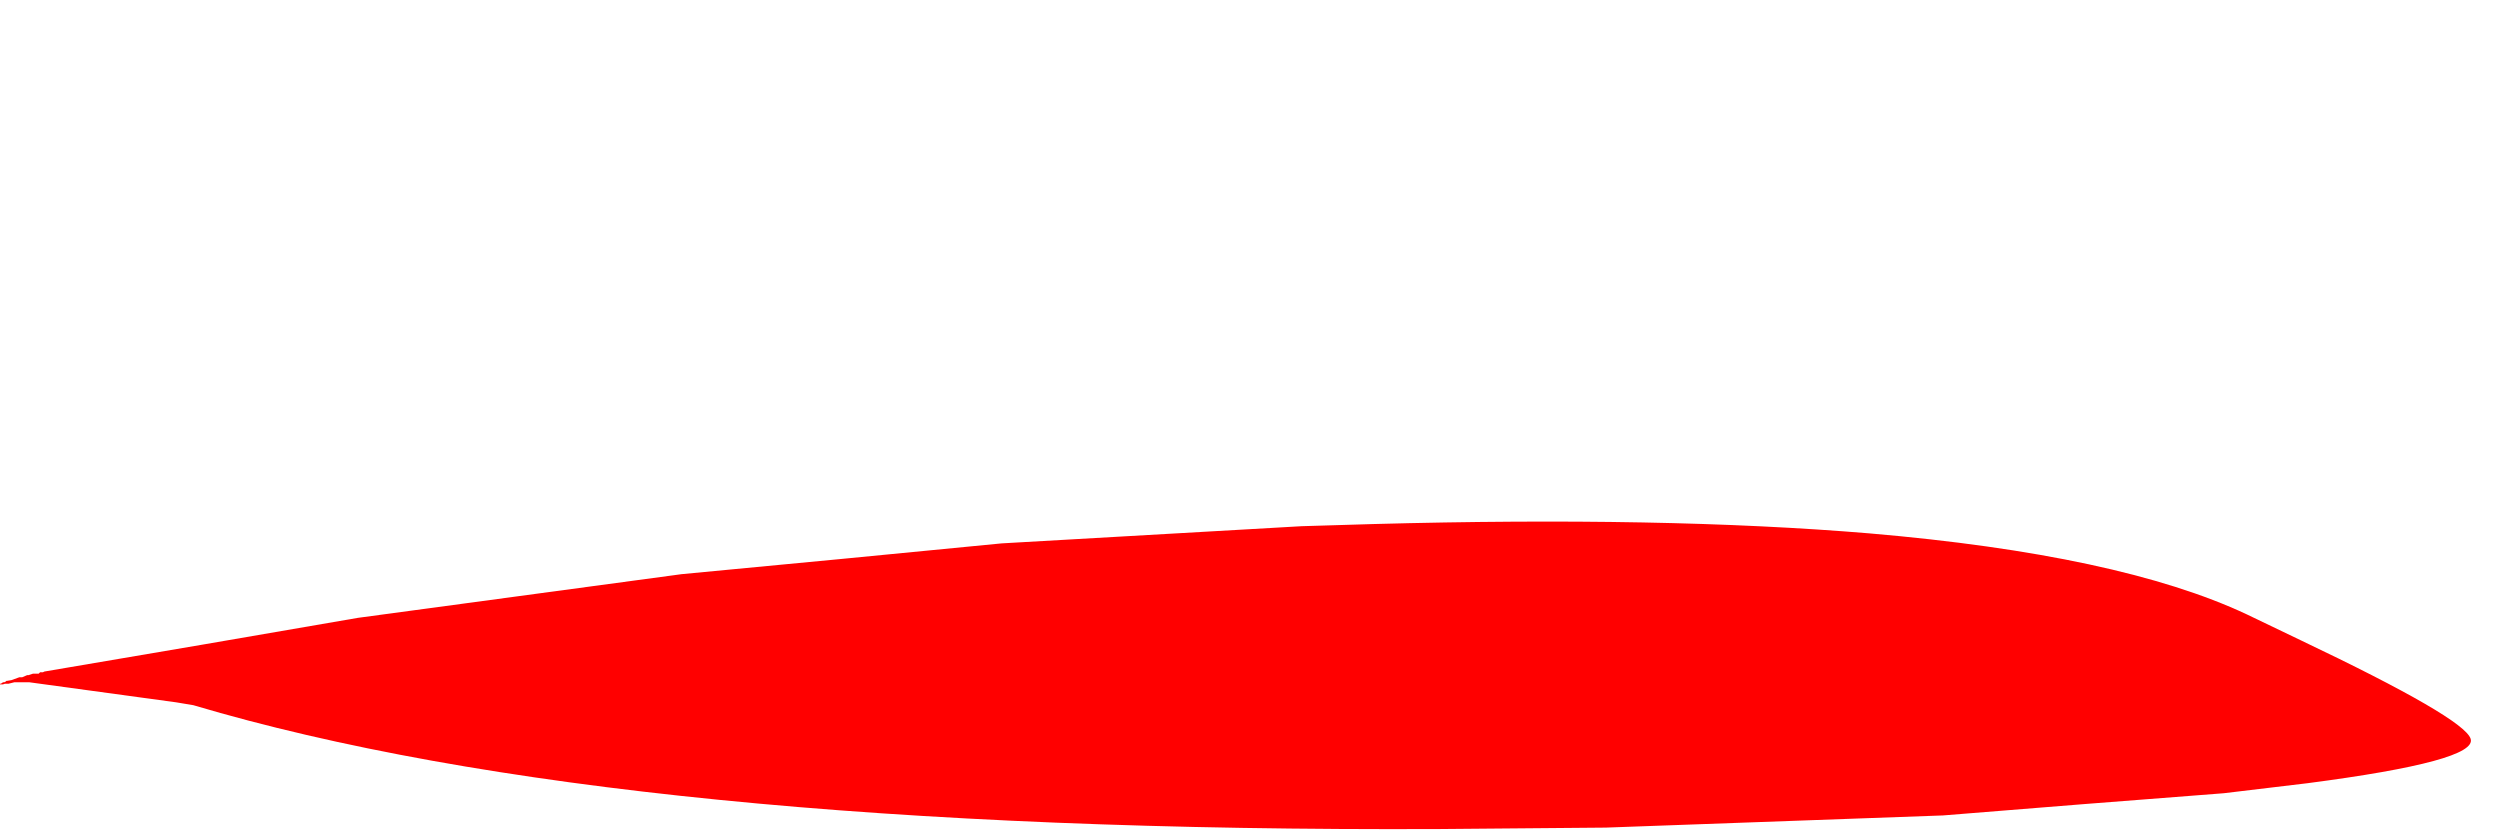<?xml version="1.0" encoding="UTF-8" standalone="no"?>
<svg xmlns:xlink="http://www.w3.org/1999/xlink" height="57.95px" width="174.6px" xmlns="http://www.w3.org/2000/svg">
  <g transform="matrix(1.0, 0.0, 0.0, 1.0, -69.2, 57.85)">
    <path d="M69.2 -10.1 L69.2 -10.1 69.2 -10.05 69.4 -10.05 69.4 -10.05 69.55 -10.1 69.6 -10.1 69.8 -10.1 70.2 -10.2 70.45 -10.2 70.95 -10.2 71.25 -10.2 81.5 -8.8 82.7 -8.6 Q112.65 0.3 169.75 0.05 L181.35 -0.05 204.9 -0.9 Q214.7 -1.7 224.5 -2.45 227.45 -2.8 230.35 -3.15 242.25 -4.7 241.75 -6.25 241.3 -7.7 229.85 -13.15 L226.1 -14.95 Q217.25 -19.1 199.75 -20.6 185.35 -21.8 165.1 -21.25 L160.1 -21.1 Q149.6 -20.5 139.15 -19.9 127.95 -18.8 116.8 -17.75 L94.2 -14.7 Q83.25 -12.8 72.3 -10.95 L72.2 -10.9 72.0 -10.9 71.9 -10.8 71.7 -10.8 71.5 -10.8 71.2 -10.7 71.1 -10.7 70.75 -10.55 70.75 -10.55 70.55 -10.55 70.55 -10.55 70.0 -10.35 69.7 -10.3 69.65 -10.3 69.6 -10.25 69.5 -10.2 69.4 -10.2 69.35 -10.15 69.25 -10.1 69.2 -10.1" fill="#ff0000" fill-rule="evenodd" stroke="none">
      <animate attributeName="fill" dur="2s" repeatCount="indefinite" values="#ff0000;#ff0001"/>
      <animate attributeName="fill-opacity" dur="2s" repeatCount="indefinite" values="1.0;1.0"/>
      <animate attributeName="d" dur="2s" repeatCount="indefinite" values="M69.2 -10.1 L69.2 -10.1 69.2 -10.05 69.4 -10.05 69.4 -10.05 69.55 -10.1 69.6 -10.1 69.8 -10.1 70.2 -10.2 70.45 -10.2 70.95 -10.2 71.25 -10.2 81.5 -8.8 82.7 -8.6 Q112.65 0.3 169.75 0.05 L181.35 -0.05 204.9 -0.9 Q214.7 -1.7 224.5 -2.45 227.45 -2.8 230.35 -3.15 242.25 -4.7 241.75 -6.25 241.3 -7.7 229.85 -13.15 L226.1 -14.95 Q217.25 -19.1 199.75 -20.6 185.35 -21.8 165.1 -21.25 L160.1 -21.1 Q149.6 -20.5 139.15 -19.9 127.95 -18.8 116.8 -17.75 L94.2 -14.7 Q83.25 -12.8 72.3 -10.95 L72.2 -10.9 72.0 -10.9 71.9 -10.8 71.7 -10.8 71.5 -10.8 71.2 -10.7 71.1 -10.7 70.75 -10.55 70.75 -10.55 70.55 -10.55 70.55 -10.55 70.0 -10.35 69.7 -10.3 69.65 -10.3 69.6 -10.25 69.5 -10.2 69.4 -10.2 69.35 -10.15 69.25 -10.1 69.2 -10.1;M69.2 -10.1 L69.4 -10.05 69.4 -10.05 69.55 -10.1 69.65 -10.1 69.75 -10.1 69.8 -10.1 70.0 -10.1 70.45 -10.2 70.75 -10.2 71.25 -10.2 71.55 -10.2 82.7 -8.6 83.95 -8.2 Q116.7 1.2 178.95 -0.05 L191.9 -0.45 217.35 -2.4 Q232.55 -4.1 239.0 -6.6 243.6 -8.35 243.75 -10.5 244.2 -16.6 240.7 -22.2 237.15 -27.85 229.5 -33.0 L225.6 -35.55 Q212.3 -44.1 198.5 -49.7 178.0 -58.05 160.9 -57.85 L155.0 -57.5 Q144.9 -56.45 133.8 -50.7 125.65 -46.5 113.8 -37.8 L93.75 -23.15 Q82.05 -15.1 72.4 -11.05 L72.3 -10.95 72.2 -10.9 72.0 -10.9 71.9 -10.8 71.7 -10.8 71.3 -10.7 71.2 -10.7 70.8 -10.55 70.75 -10.55 70.65 -10.55 70.55 -10.55 70.0 -10.35 69.7 -10.3 69.65 -10.3 69.6 -10.25 69.5 -10.2 69.4 -10.2 69.35 -10.15 69.25 -10.1 69.2 -10.1"/>
    </path>
    <path d="M69.2 -10.1 L69.25 -10.1 69.35 -10.15 69.4 -10.2 69.5 -10.2 69.6 -10.25 69.65 -10.3 69.7 -10.3 70.0 -10.35 70.55 -10.55 70.55 -10.55 70.75 -10.55 70.75 -10.55 71.1 -10.7 71.2 -10.7 71.5 -10.8 71.7 -10.8 71.9 -10.8 72.0 -10.9 72.2 -10.9 72.3 -10.95 Q83.25 -12.8 94.2 -14.7 L116.8 -17.75 Q127.95 -18.8 139.15 -19.9 149.6 -20.5 160.1 -21.1 L165.1 -21.25 Q185.35 -21.8 199.75 -20.6 217.25 -19.1 226.1 -14.95 L229.85 -13.15 Q241.3 -7.7 241.75 -6.25 242.25 -4.7 230.35 -3.15 227.45 -2.8 224.5 -2.45 214.7 -1.7 204.9 -0.9 L181.35 -0.05 169.75 0.05 Q112.65 0.3 82.7 -8.6 L81.5 -8.8 71.25 -10.2 70.95 -10.2 70.45 -10.2 70.2 -10.2 69.8 -10.1 69.6 -10.1 69.55 -10.1 69.4 -10.05 69.4 -10.05 69.2 -10.05 69.2 -10.1 69.2 -10.1" fill="none" stroke="#000000" stroke-linecap="round" stroke-linejoin="round" stroke-opacity="0.0" stroke-width="1.0">
      <animate attributeName="stroke" dur="2s" repeatCount="indefinite" values="#000000;#000001"/>
      <animate attributeName="stroke-width" dur="2s" repeatCount="indefinite" values="0.0;0.0"/>
      <animate attributeName="fill-opacity" dur="2s" repeatCount="indefinite" values="0.0;0.0"/>
      <animate attributeName="d" dur="2s" repeatCount="indefinite" values="M69.2 -10.1 L69.25 -10.1 69.35 -10.15 69.4 -10.2 69.5 -10.2 69.6 -10.25 69.65 -10.3 69.7 -10.3 70.0 -10.35 70.55 -10.55 70.55 -10.55 70.75 -10.55 70.75 -10.55 71.1 -10.7 71.2 -10.7 71.5 -10.8 71.7 -10.8 71.9 -10.8 72.0 -10.9 72.2 -10.9 72.3 -10.95 Q83.25 -12.8 94.2 -14.7 L116.8 -17.75 Q127.95 -18.8 139.15 -19.9 149.6 -20.5 160.1 -21.1 L165.1 -21.25 Q185.35 -21.8 199.75 -20.6 217.25 -19.1 226.1 -14.95 L229.85 -13.15 Q241.3 -7.7 241.75 -6.25 242.25 -4.7 230.35 -3.15 227.45 -2.8 224.5 -2.45 214.7 -1.7 204.9 -0.9 L181.35 -0.05 169.75 0.05 Q112.65 0.3 82.7 -8.6 L81.5 -8.8 71.25 -10.2 70.95 -10.2 70.45 -10.2 70.2 -10.2 69.8 -10.1 69.6 -10.1 69.55 -10.1 69.4 -10.05 69.4 -10.05 69.2 -10.05 69.2 -10.1 69.2 -10.1;M69.2 -10.1 L69.25 -10.1 69.35 -10.15 69.4 -10.2 69.5 -10.2 69.6 -10.25 69.65 -10.3 69.7 -10.3 70.0 -10.35 70.55 -10.55 70.65 -10.55 70.75 -10.55 70.8 -10.55 71.2 -10.7 71.3 -10.7 71.7 -10.8 71.9 -10.8 72.0 -10.9 72.2 -10.9 72.3 -10.95 72.4 -11.05 Q82.05 -15.1 93.75 -23.15 L113.8 -37.8 Q125.65 -46.5 133.8 -50.7 144.9 -56.45 155.0 -57.5 L160.9 -57.85 Q178.0 -58.05 198.5 -49.7 212.3 -44.1 225.6 -35.55 L229.5 -33.0 Q237.15 -27.85 240.7 -22.2 244.2 -16.6 243.75 -10.5 243.6 -8.35 239.0 -6.6 232.55 -4.1 217.35 -2.4 L191.9 -0.45 178.95 -0.05 Q116.7 1.2 83.95 -8.2 L82.7 -8.6 71.55 -10.2 71.25 -10.2 70.75 -10.2 70.45 -10.2 70.0 -10.1 69.8 -10.1 69.75 -10.1 69.65 -10.1 69.55 -10.1 69.4 -10.05 69.4 -10.05 69.2 -10.1"/>
    </path>
  </g>
</svg>
